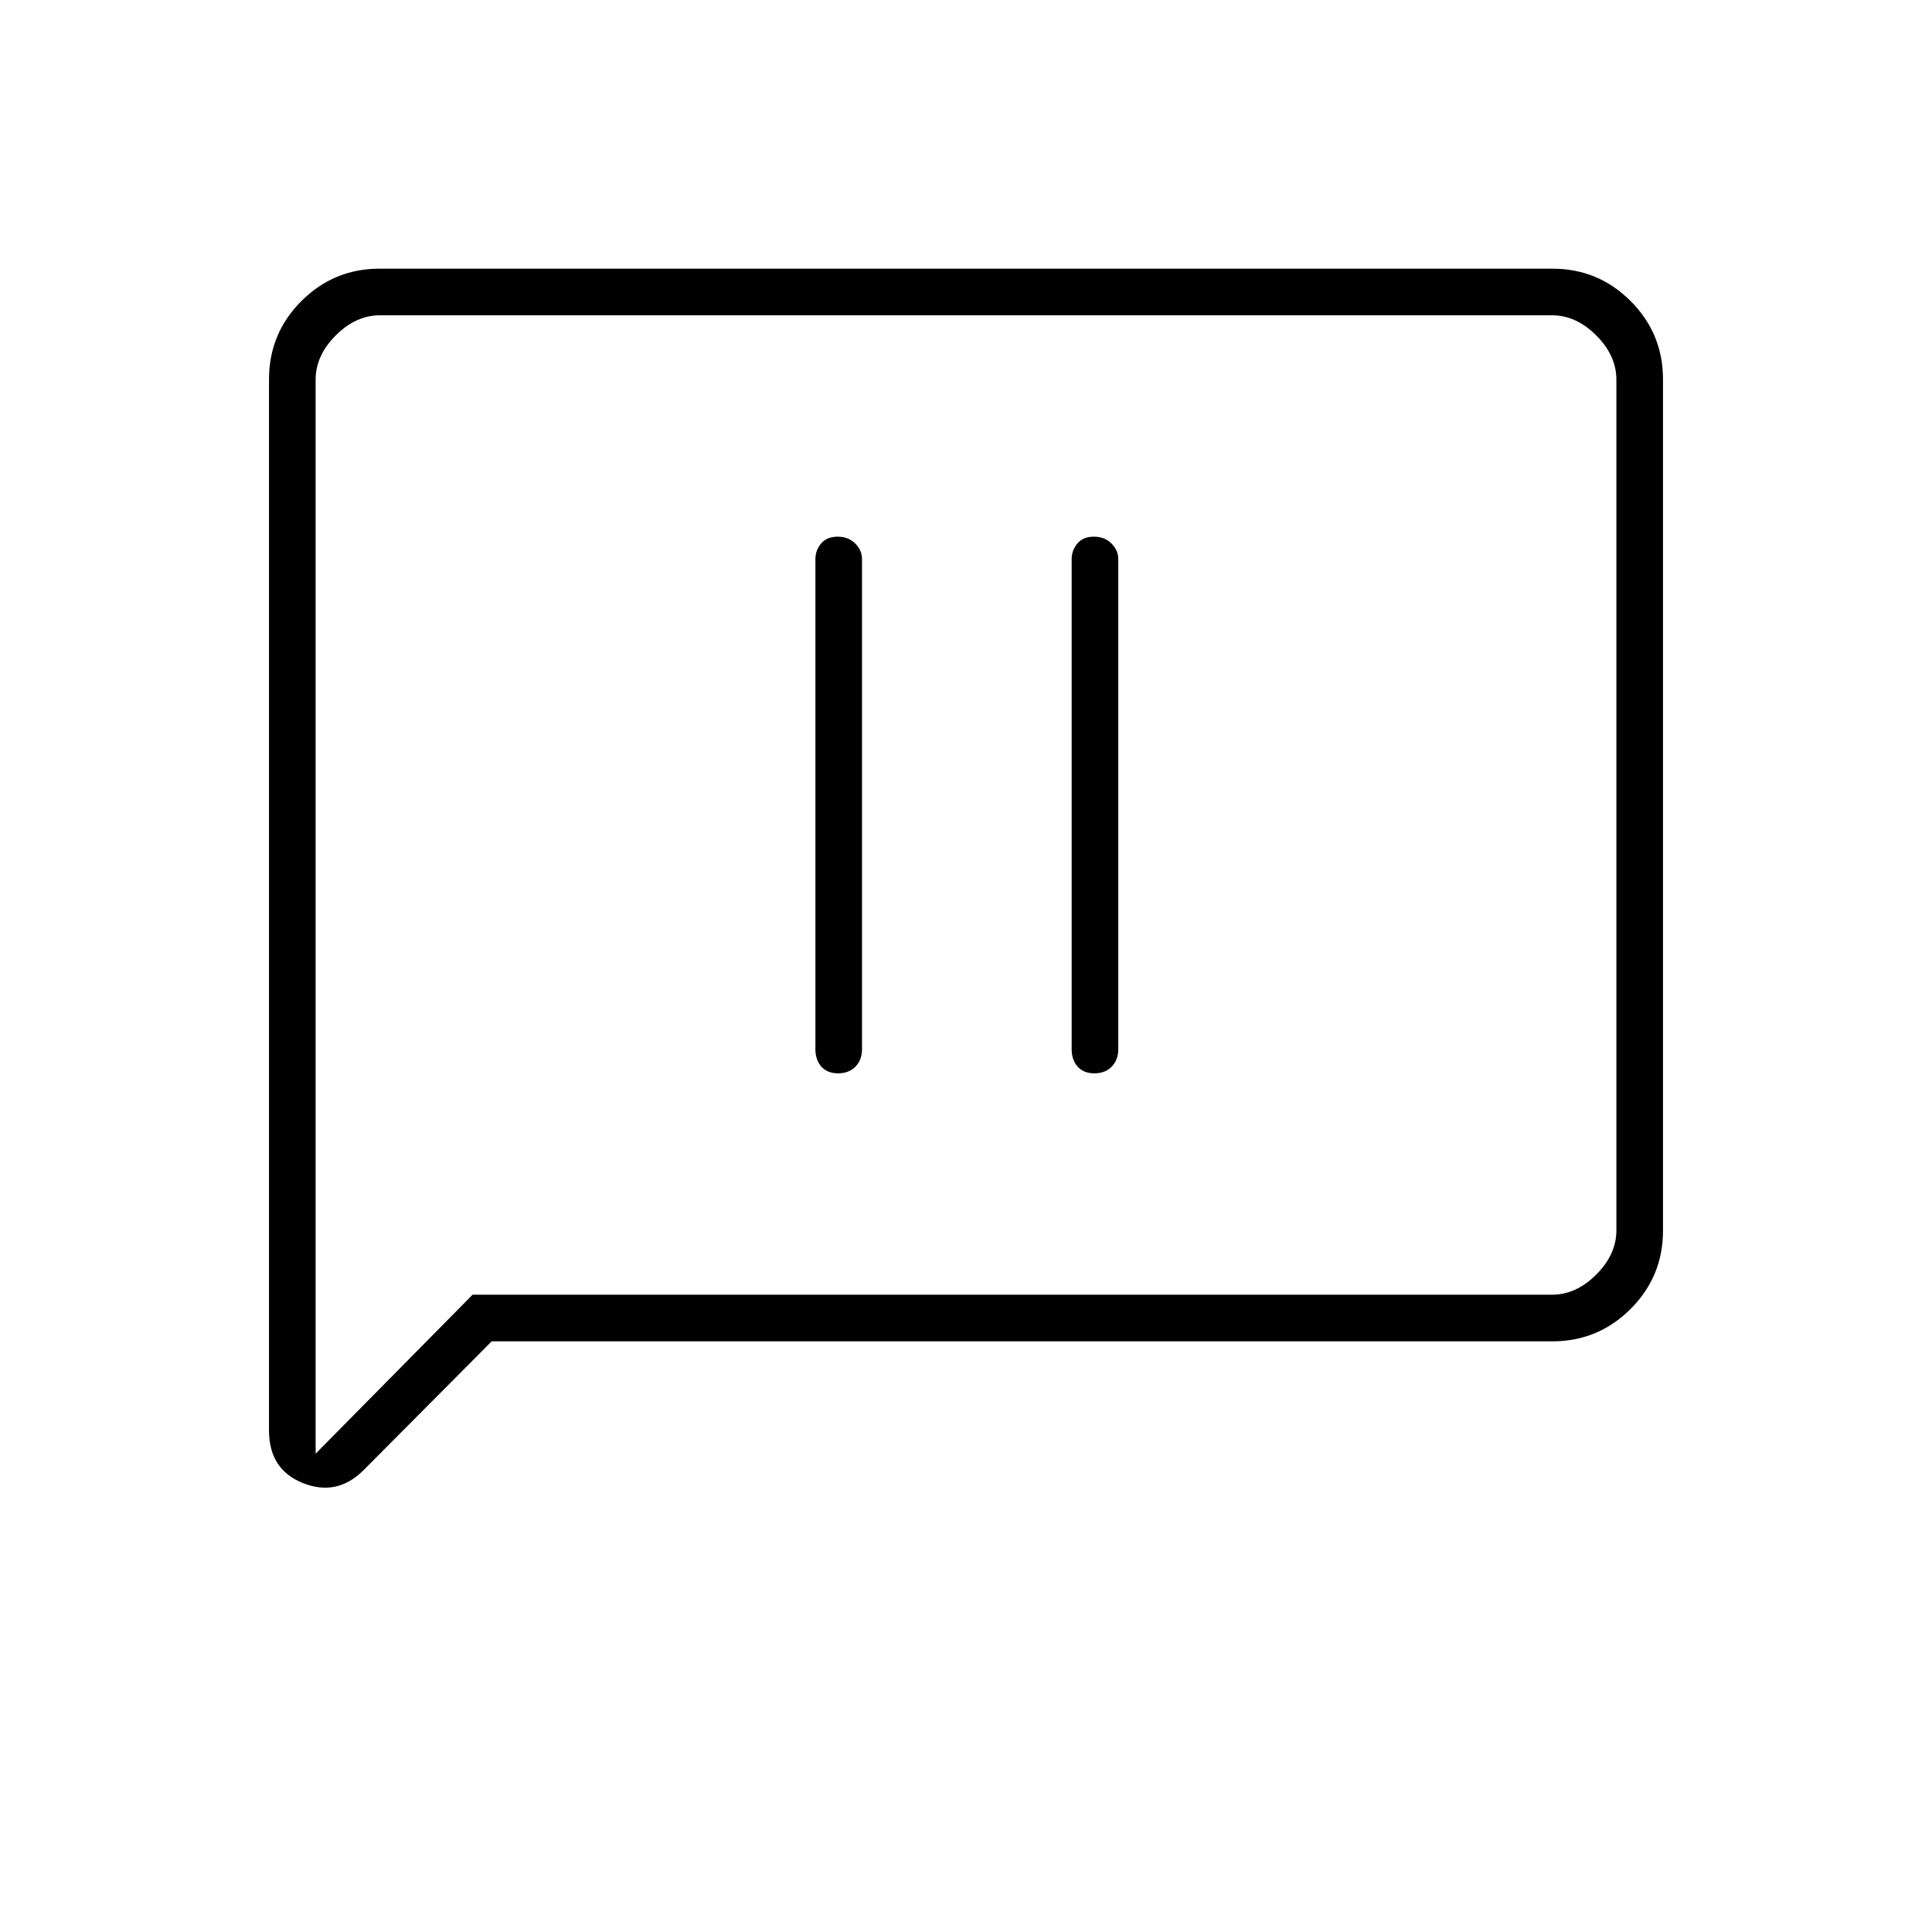 <svg xmlns="http://www.w3.org/2000/svg" height="40" viewBox="0 -960 960 960" width="40"><path d="M416.46-426.67q5.37 0 8.62-3.34 3.25-3.34 3.25-8.66v-243.5q0-4.36-3.38-7.76-3.37-3.4-8.75-3.4-5.37 0-8.2 3.4-2.83 3.4-2.83 7.76v243.5q0 5.32 2.96 8.66t8.33 3.34Zm127.34 0q5.37 0 8.62-3.34 3.25-3.34 3.25-8.66v-243.5q0-4.36-3.38-7.76-3.38-3.4-8.75-3.4t-8.21 3.4q-2.83 3.4-2.83 7.76v243.5q0 5.32 2.96 8.66t8.34 3.34ZM244.32-293.5l-63.65 64q-13.17 13.17-30.09 6.45-16.91-6.71-16.91-26.12v-522.34q0-22.8 16.09-38.89 16.1-16.1 38.85-16.1h582.78q22.75 0 38.85 16.1 16.09 16.09 16.09 38.87v423.06q0 22.78-16.09 38.87-16.1 16.1-38.86 16.1H244.32Zm-9.49-23.17h536.34q12 0 22-10t10-22v-422.66q0-12-10-22t-22-10H188.83q-12 0-22 10t-10 22v533.66l78-79Zm-78 0v-486.66 486.66Z"/></svg>